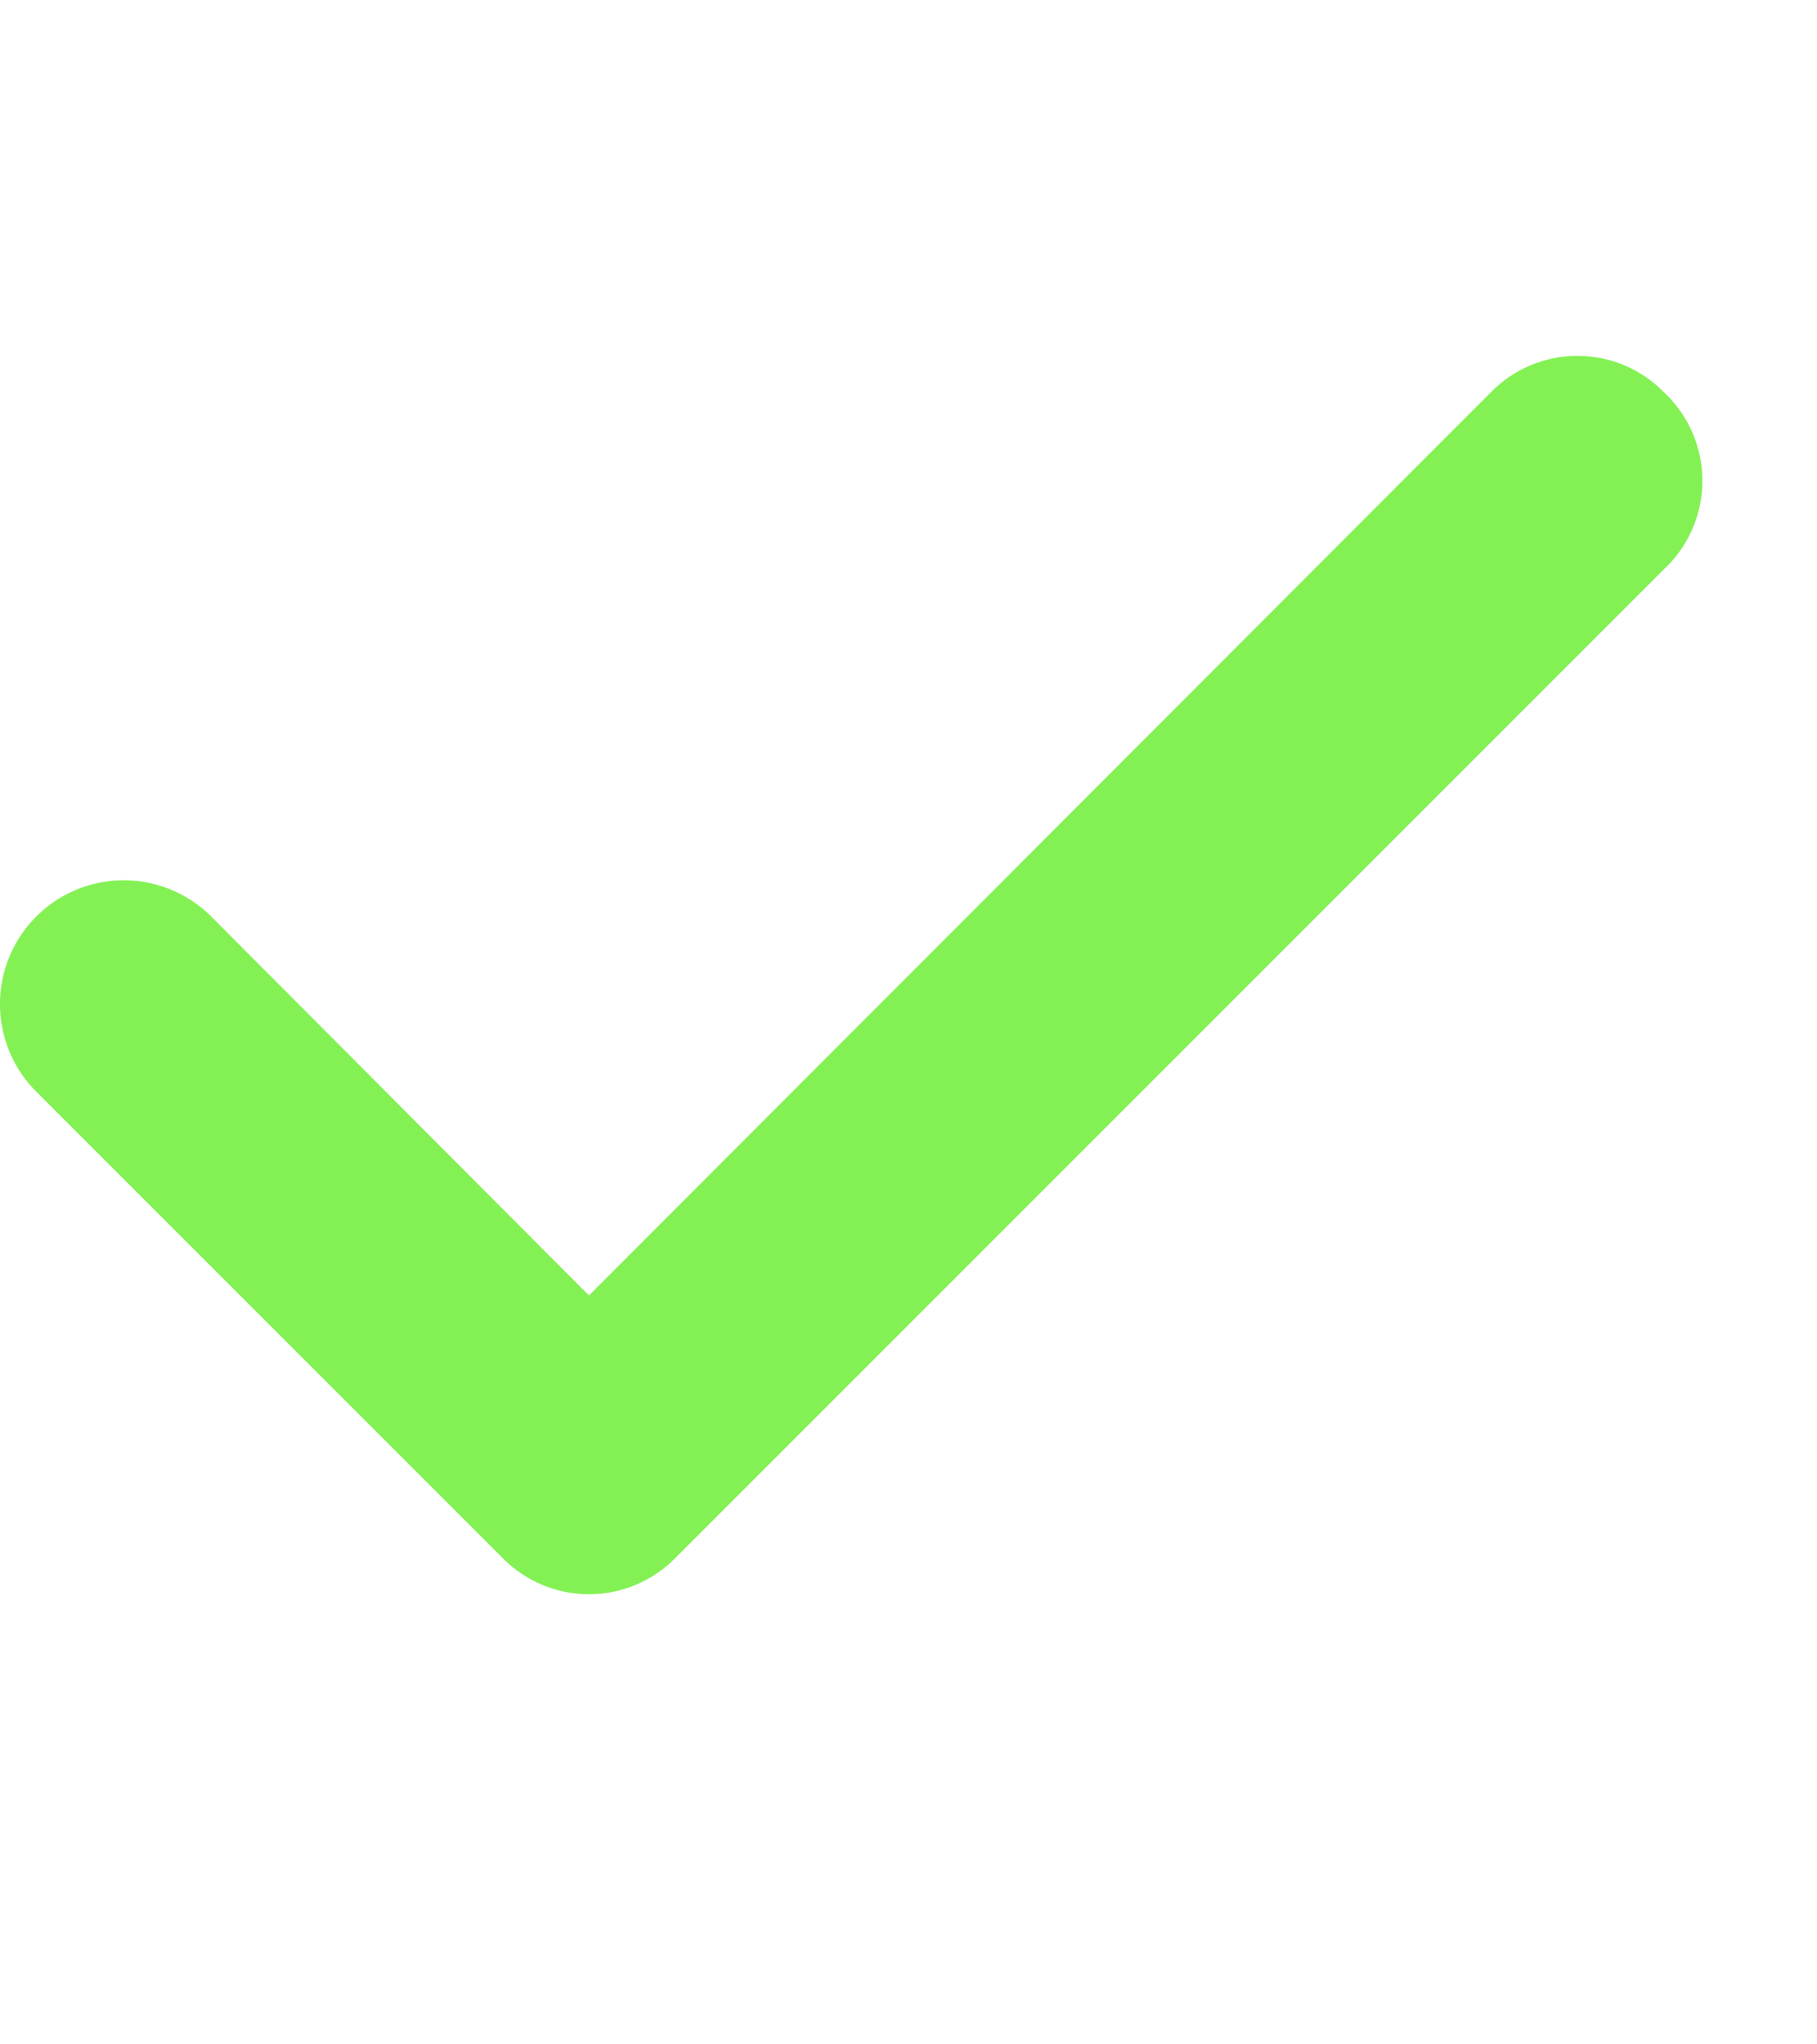 <?xml version="1.0" encoding="UTF-8"?>
<svg width="16px" height="18px" viewBox="0 0 15 11" version="1.1" xmlns="http://www.w3.org/2000/svg" xmlns:xlink="http://www.w3.org/1999/xlink">
    <!-- Generator: sketchtool 57.1 (101010) - https://sketch.com -->
    <title>9A1EE202-DE4E-40FA-B601-5EEDBB13B018</title>
    <desc>Created with sketchtool.</desc>
    <g id="Page-1" stroke="none" stroke-width="1" fill="none" fill-rule="evenodd">
        <g id="4.2-Upload-Document---Uploaded" transform="translate(-585, -510)" fill="#83F153">
            <g id="List" transform="translate(585, 510)">
                <g id="check">
                    <path d="M13.732,0.296 C13.544,0.106 13.289,0 13.022,0 C12.755,0 12.5,0.106 12.312,0.296 L4.862,7.756 L1.732,4.616 C1.469,4.362 1.091,4.268 0.74,4.368 C0.389,4.469 0.119,4.749 0.03,5.103 C-0.058,5.458 0.049,5.832 0.312,6.086 L4.152,9.926 C4.34,10.115 4.595,10.222 4.862,10.222 C5.129,10.222 5.384,10.115 5.572,9.926 L13.732,1.766 C13.937,1.576 14.054,1.31 14.054,1.031 C14.054,0.752 13.937,0.485 13.732,0.296 Z" id="Path"></path>
                </g>
            </g>
        </g>
    </g>
</svg>